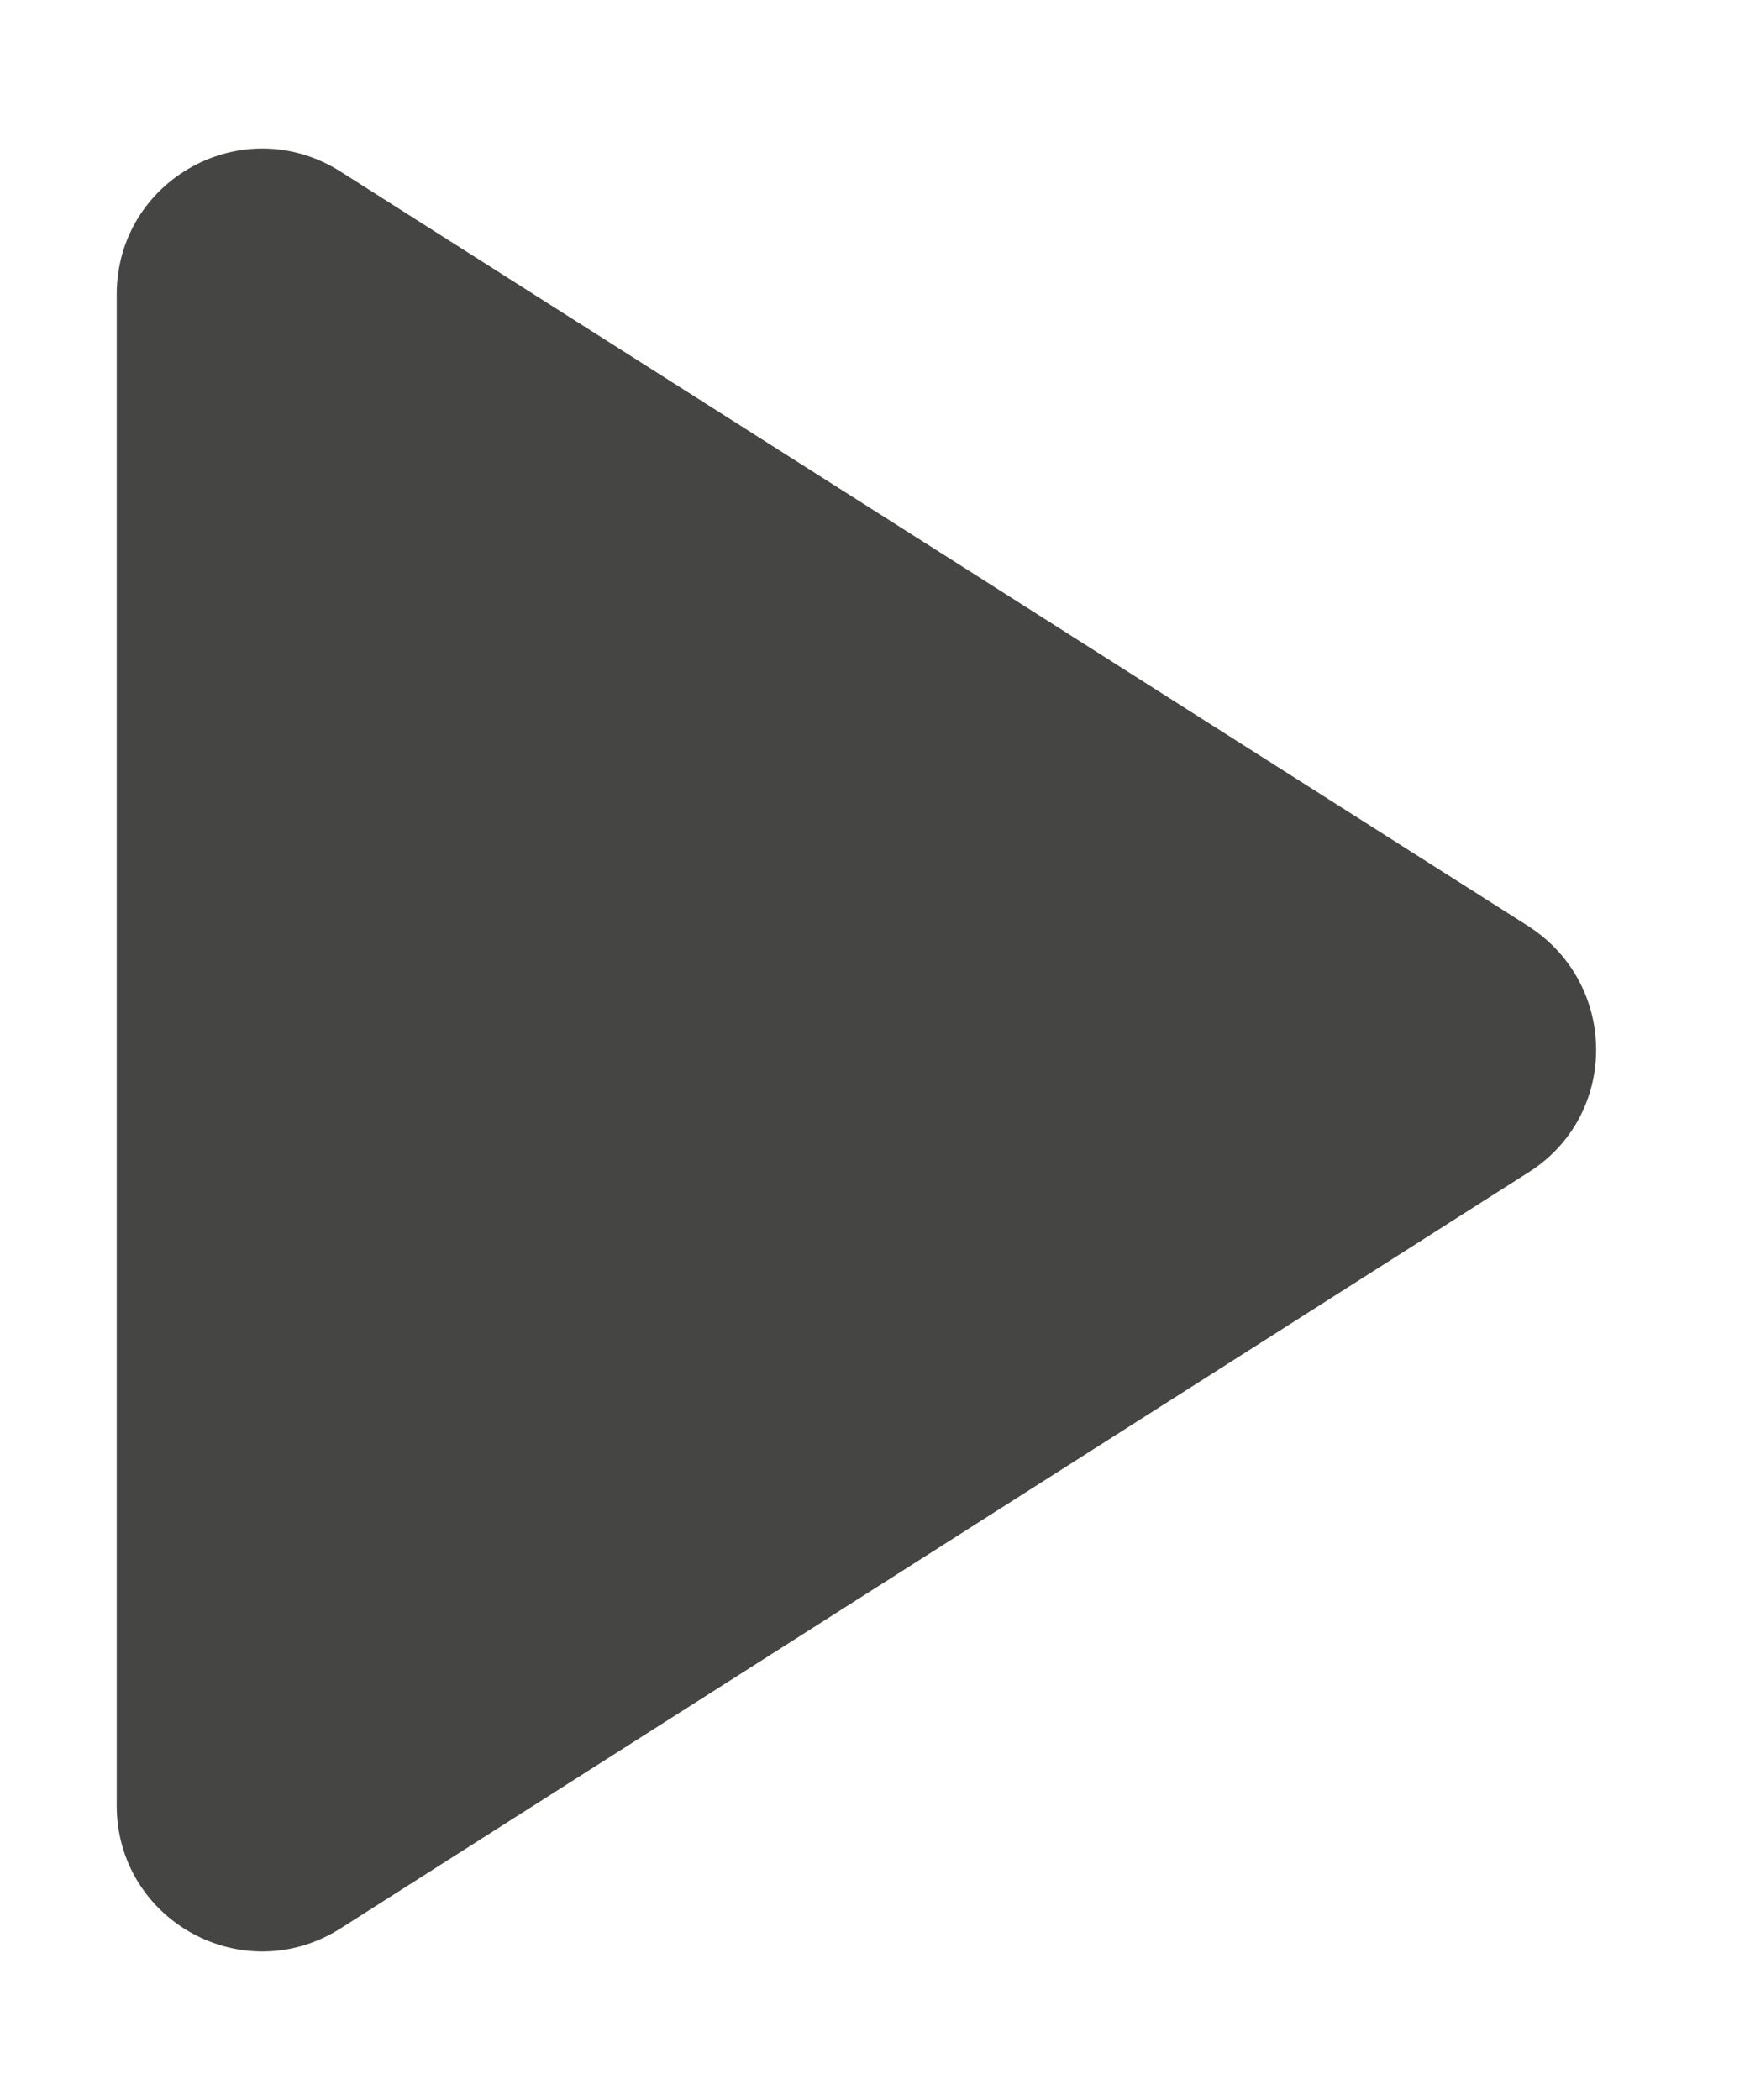 <svg width="10" height="12" viewBox="0 0 10 12" fill="none" xmlns="http://www.w3.org/2000/svg">
<path d="M0.667 1.683V10.317C0.667 10.975 1.391 11.375 1.95 11.017L8.733 6.7C9.25 6.375 9.25 5.625 8.733 5.292L1.95 0.983C1.391 0.625 0.667 1.025 0.667 1.683Z" fill="#454643"/>
</svg>
